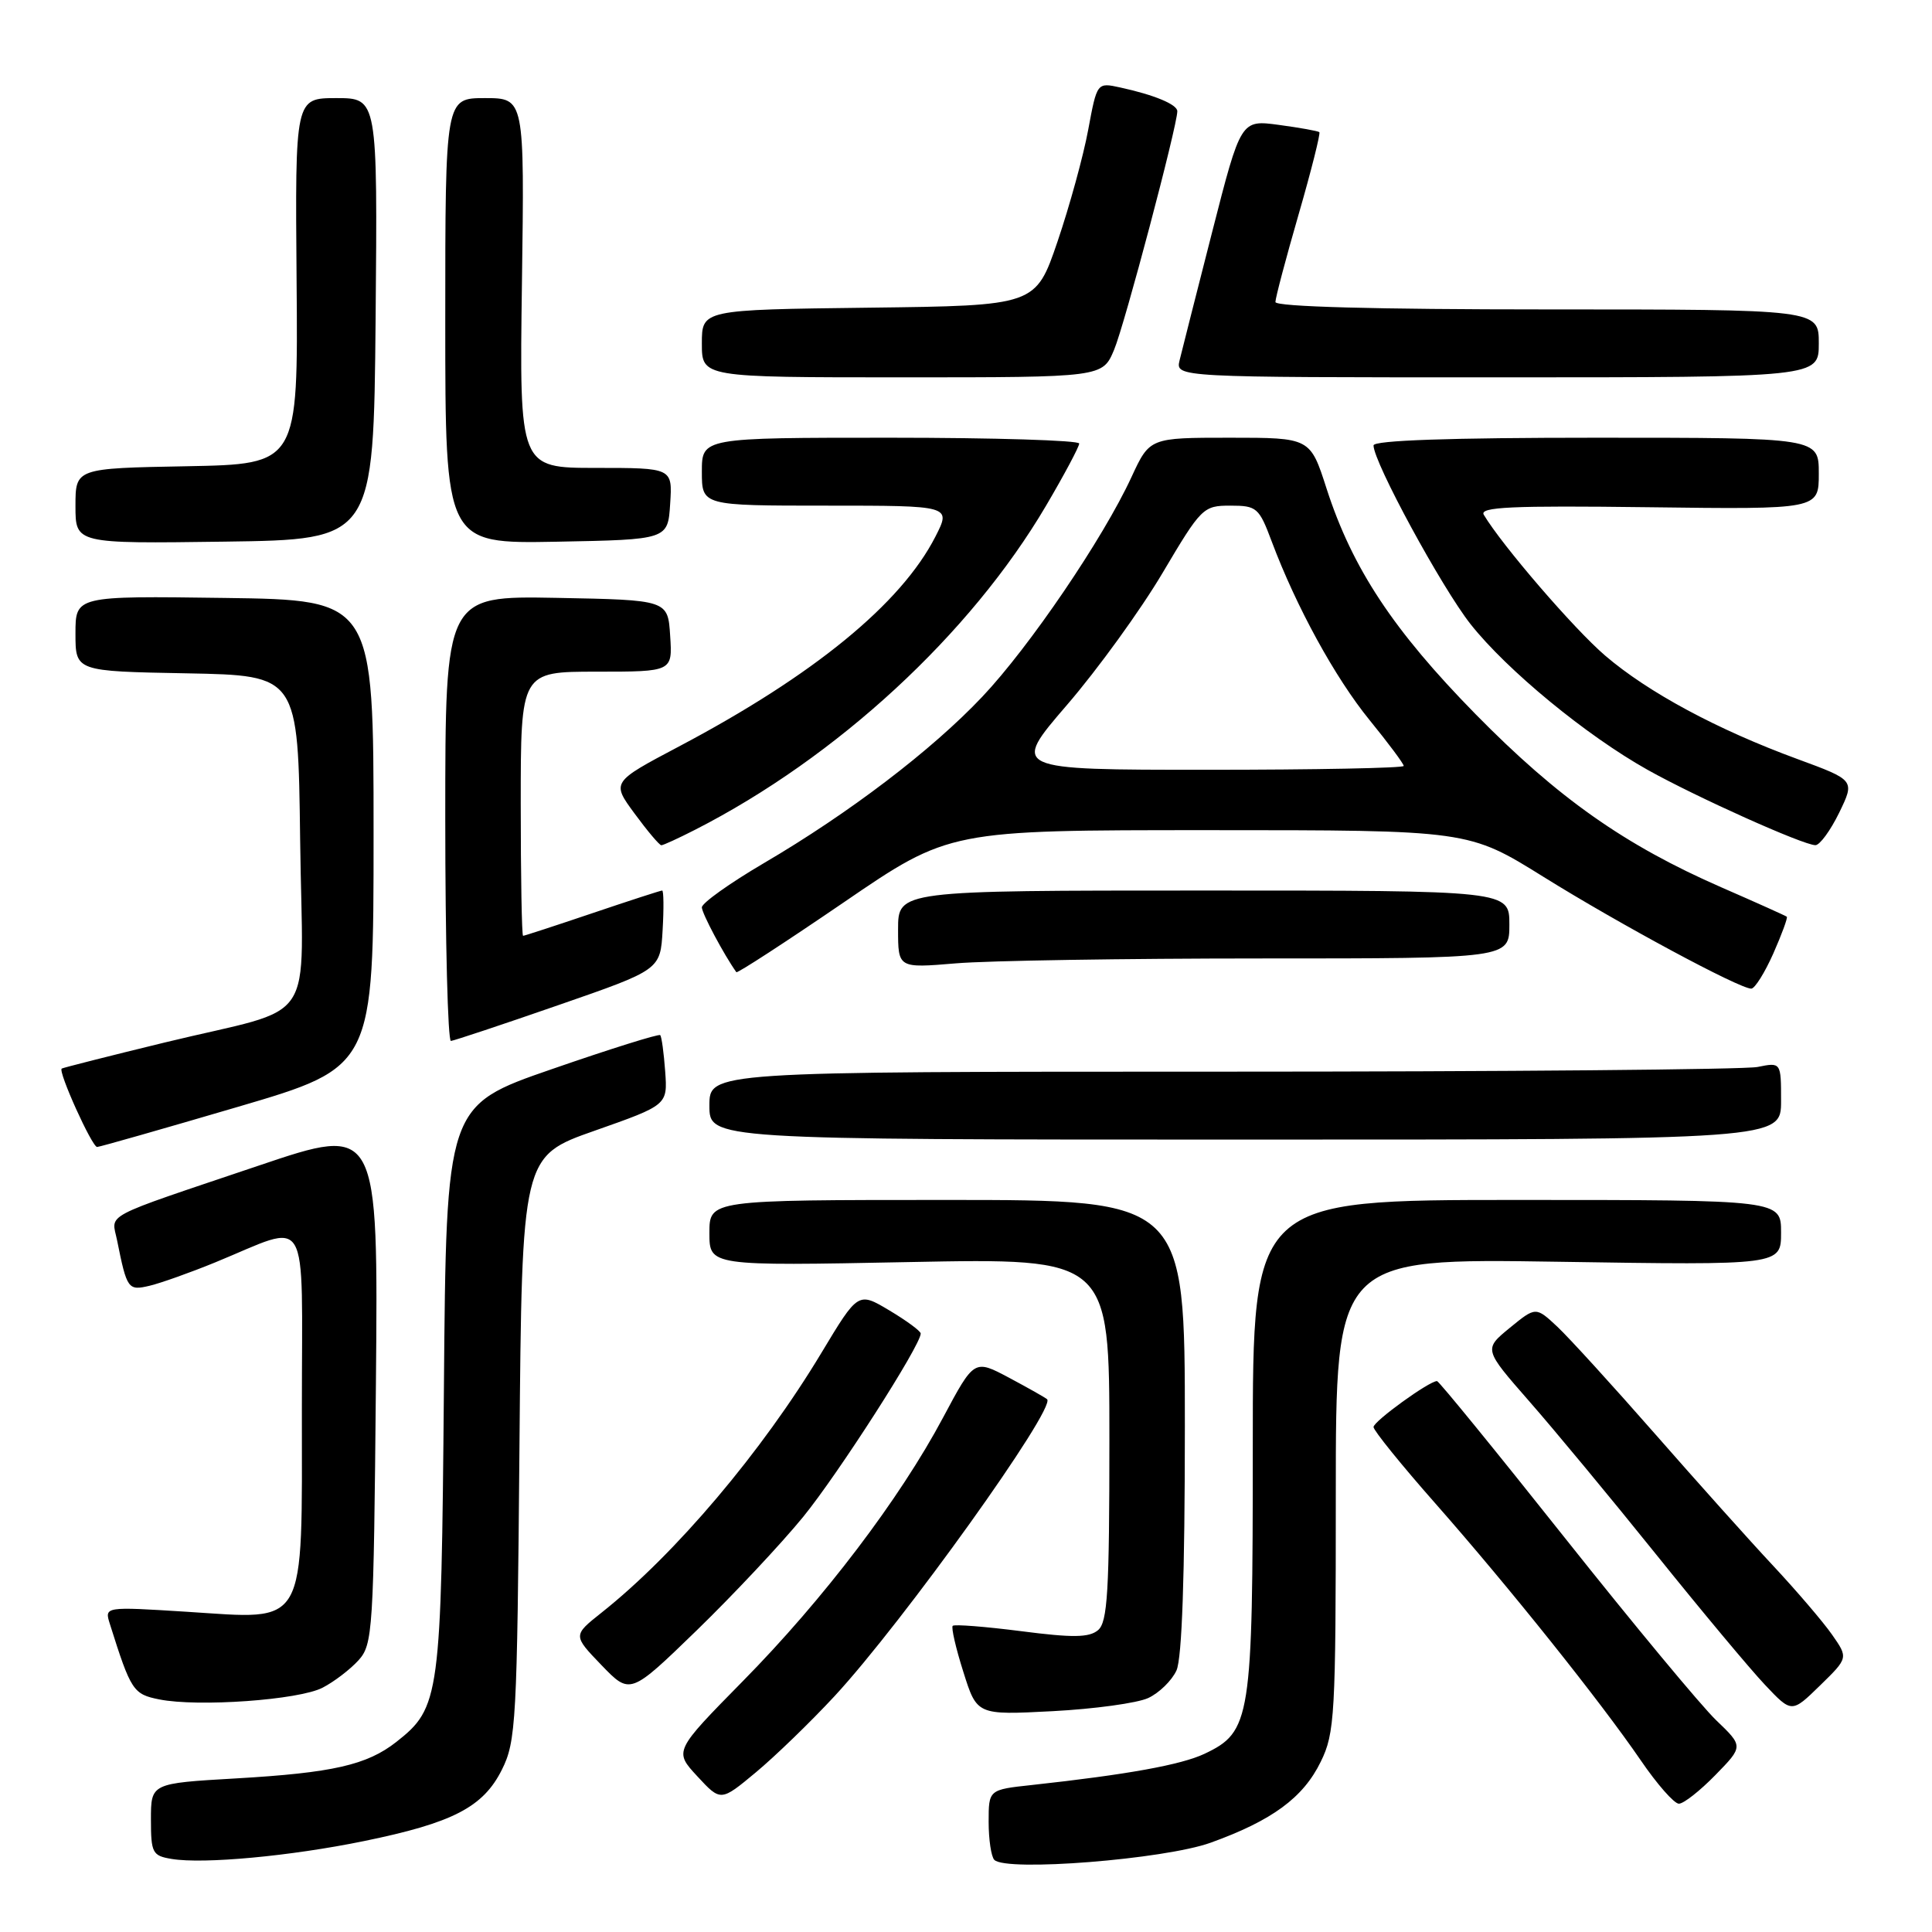 <?xml version="1.0" encoding="UTF-8" standalone="no"?>
<!DOCTYPE svg PUBLIC "-//W3C//DTD SVG 1.1//EN" "http://www.w3.org/Graphics/SVG/1.1/DTD/svg11.dtd" >
<svg xmlns="http://www.w3.org/2000/svg" xmlns:xlink="http://www.w3.org/1999/xlink" version="1.1" viewBox="0 0 256 256">
 <g >
 <path fill="currentColor"
d=" M 48.24 243.95 C 60.00 241.54 64.02 239.46 66.50 234.50 C 68.38 230.75 68.52 228.13 68.83 191.86 C 69.16 153.21 69.16 153.21 78.81 149.82 C 88.46 146.42 88.46 146.42 88.14 141.96 C 87.96 139.51 87.67 137.35 87.48 137.16 C 87.30 136.97 80.84 138.99 73.14 141.66 C 59.13 146.50 59.13 146.50 58.82 184.00 C 58.47 224.97 58.30 226.26 52.51 230.82 C 48.62 233.87 44.08 234.91 31.25 235.65 C 20.00 236.30 20.00 236.30 20.00 241.09 C 20.00 245.53 20.20 245.90 22.75 246.32 C 26.97 247.02 38.50 245.95 48.24 243.95 Z  M 160.41 244.17 C 168.57 241.23 172.69 238.20 175.01 233.43 C 176.87 229.64 177.00 227.26 177.00 198.05 C 177.00 166.73 177.00 166.73 206.50 167.19 C 236.00 167.65 236.00 167.65 236.00 163.32 C 236.00 159.00 236.00 159.00 201.00 159.00 C 166.00 159.00 166.00 159.00 166.00 191.60 C 166.00 227.86 165.75 229.47 159.60 232.39 C 156.50 233.85 149.39 235.14 136.75 236.52 C 131.00 237.14 131.00 237.14 131.00 241.41 C 131.00 243.75 131.34 246.01 131.75 246.44 C 133.30 248.04 154.29 246.37 160.41 244.17 Z  M 110.59 224.74 C 119.60 215.01 139.94 186.61 138.75 185.41 C 138.54 185.21 136.28 183.93 133.73 182.57 C 129.09 180.10 129.09 180.10 124.97 187.82 C 119.22 198.62 109.15 211.88 98.43 222.76 C 89.31 232.03 89.31 232.03 92.40 235.37 C 95.50 238.72 95.50 238.72 100.15 234.85 C 102.71 232.72 107.41 228.17 110.59 224.74 Z  M 227.30 235.20 C 231.01 231.40 231.01 231.40 227.41 227.95 C 225.43 226.05 216.39 215.16 207.33 203.75 C 198.27 192.34 190.66 183.00 190.41 183.00 C 189.37 183.00 182.00 188.33 182.00 189.09 C 182.00 189.54 185.68 194.10 190.19 199.21 C 200.00 210.35 212.03 225.40 217.42 233.27 C 219.57 236.42 221.84 239.00 222.46 239.00 C 223.09 239.00 225.26 237.29 227.30 235.20 Z  M 152.14 225.00 C 153.59 224.33 155.28 222.68 155.89 221.34 C 156.62 219.73 157.00 208.78 157.00 188.95 C 157.00 159.00 157.00 159.00 125.50 159.00 C 94.00 159.00 94.00 159.00 94.00 163.38 C 94.00 167.75 94.00 167.75 120.50 167.23 C 147.00 166.71 147.00 166.71 147.00 190.73 C 147.00 210.95 146.76 214.95 145.49 216.01 C 144.30 217.00 142.12 217.02 135.31 216.14 C 130.54 215.53 126.46 215.21 126.24 215.43 C 126.02 215.64 126.65 218.40 127.65 221.54 C 129.45 227.26 129.45 227.26 139.47 226.74 C 144.99 226.45 150.69 225.67 152.14 225.00 Z  M 242.75 216.59 C 241.56 214.89 238.06 210.80 234.98 207.50 C 231.89 204.20 224.84 196.32 219.30 190.00 C 213.76 183.68 207.94 177.29 206.37 175.81 C 203.50 173.13 203.50 173.13 200.05 175.95 C 196.60 178.78 196.60 178.78 202.60 185.64 C 205.91 189.41 213.50 198.57 219.47 206.00 C 225.44 213.43 231.92 221.19 233.87 223.25 C 237.41 227.00 237.41 227.00 241.16 223.34 C 244.91 219.68 244.91 219.68 242.75 216.59 Z  M 42.74 223.63 C 44.26 222.85 46.40 221.21 47.50 220.00 C 49.40 217.90 49.51 216.14 49.81 183.45 C 50.12 149.10 50.12 149.10 34.31 154.44 C 13.06 161.61 14.79 160.70 15.52 164.38 C 16.82 170.84 16.97 171.04 19.82 170.37 C 21.29 170.02 25.20 168.63 28.50 167.28 C 41.27 162.05 40.00 159.92 40.00 186.57 C 40.00 216.09 40.84 214.59 24.78 213.57 C 13.83 212.88 13.83 212.88 14.56 215.19 C 17.35 224.04 17.65 224.49 21.10 225.18 C 26.23 226.21 39.61 225.26 42.74 223.63 Z  M 106.42 201.00 C 111.10 195.25 122.00 178.26 122.00 176.70 C 122.00 176.38 120.13 175.00 117.85 173.64 C 113.71 171.17 113.71 171.17 108.86 179.23 C 100.97 192.36 89.49 205.93 79.70 213.69 C 75.91 216.70 75.91 216.70 79.70 220.64 C 83.50 224.58 83.50 224.58 92.31 216.04 C 97.15 211.34 103.50 204.57 106.42 201.00 Z  M 31.50 146.67 C 49.50 141.38 49.50 141.38 49.50 110.44 C 49.50 79.50 49.50 79.50 29.75 79.23 C 10.00 78.96 10.00 78.96 10.00 83.95 C 10.00 88.95 10.00 88.95 24.75 89.22 C 39.50 89.50 39.50 89.50 39.77 111.27 C 40.08 136.67 42.46 133.12 21.81 138.14 C 14.49 139.92 8.36 141.48 8.18 141.59 C 7.65 141.94 12.20 152.00 12.87 151.98 C 13.22 151.97 21.60 149.58 31.50 146.67 Z  M 236.00 145.88 C 236.00 140.75 236.00 140.75 232.88 141.38 C 231.16 141.72 199.21 142.00 161.88 142.00 C 94.00 142.00 94.00 142.00 94.00 146.50 C 94.00 151.00 94.00 151.00 165.00 151.00 C 236.00 151.00 236.00 151.00 236.00 145.88 Z  M 74.00 133.18 C 87.50 128.50 87.50 128.50 87.80 123.25 C 87.97 120.36 87.94 118.00 87.74 118.00 C 87.54 118.00 83.38 119.35 78.50 121.00 C 73.62 122.65 69.48 124.00 69.31 124.00 C 69.14 124.00 69.00 116.12 69.00 106.50 C 69.00 89.00 69.00 89.00 79.05 89.00 C 89.11 89.00 89.11 89.00 88.80 84.25 C 88.50 79.50 88.50 79.50 73.75 79.22 C 59.00 78.95 59.00 78.95 59.00 108.47 C 59.00 124.71 59.34 137.97 59.75 137.93 C 60.16 137.89 66.58 135.76 74.00 133.18 Z  M 234.97 126.35 C 236.10 123.79 236.91 121.59 236.76 121.47 C 236.62 121.35 232.73 119.60 228.12 117.59 C 215.28 111.98 206.45 105.76 195.50 94.61 C 184.62 83.52 179.19 75.31 175.78 64.75 C 173.61 58.00 173.61 58.00 162.97 58.00 C 152.34 58.00 152.34 58.00 149.92 63.23 C 146.17 71.35 136.40 85.73 130.15 92.33 C 123.44 99.43 112.51 107.75 101.20 114.38 C 96.69 117.03 93.00 119.66 93.00 120.23 C 93.00 121.02 95.92 126.50 97.57 128.82 C 97.70 128.99 104.10 124.83 111.80 119.57 C 125.79 110.00 125.79 110.00 160.18 110.00 C 194.58 110.00 194.58 110.00 204.54 116.20 C 214.63 122.48 230.47 131.00 232.05 131.00 C 232.52 131.00 233.83 128.91 234.97 126.35 Z  M 167.15 127.00 C 200.00 127.00 200.00 127.00 200.00 122.50 C 200.00 118.00 200.00 118.00 159.50 118.00 C 119.00 118.00 119.00 118.00 119.00 123.15 C 119.00 128.29 119.00 128.29 126.65 127.65 C 130.86 127.29 149.08 127.00 167.15 127.00 Z  M 92.10 109.95 C 110.91 100.35 128.58 84.04 138.60 67.02 C 141.02 62.91 143.00 59.19 143.00 58.77 C 143.00 58.35 131.75 58.00 118.00 58.00 C 93.00 58.00 93.00 58.00 93.00 62.50 C 93.00 67.00 93.00 67.00 109.52 67.00 C 126.04 67.00 126.04 67.00 123.95 71.10 C 119.41 79.99 107.81 89.49 89.95 98.92 C 81.02 103.64 81.02 103.64 84.10 107.82 C 85.79 110.12 87.38 112.00 87.63 112.00 C 87.88 112.00 89.89 111.08 92.10 109.95 Z  M 243.70 107.69 C 245.79 103.38 245.79 103.38 238.15 100.57 C 227.55 96.68 218.37 91.74 212.69 86.87 C 208.56 83.33 199.04 72.28 196.61 68.21 C 195.99 67.18 200.22 66.98 218.42 67.21 C 241.00 67.50 241.00 67.50 241.00 62.75 C 241.00 58.00 241.00 58.00 211.50 58.00 C 192.11 58.00 182.00 58.35 182.00 59.02 C 182.00 61.23 191.04 77.87 194.87 82.72 C 199.70 88.82 210.21 97.47 218.32 102.01 C 224.77 105.62 238.91 111.97 240.55 111.99 C 241.13 111.99 242.54 110.06 243.70 107.69 Z  M 49.77 42.25 C 50.03 13.00 50.03 13.00 44.56 13.00 C 39.10 13.00 39.10 13.00 39.30 37.25 C 39.50 61.50 39.50 61.50 24.75 61.78 C 10.00 62.05 10.00 62.05 10.00 67.05 C 10.00 72.04 10.00 72.04 29.75 71.77 C 49.50 71.50 49.50 71.50 49.77 42.25 Z  M 88.80 66.75 C 89.11 62.00 89.11 62.00 78.96 62.00 C 68.82 62.00 68.82 62.00 69.16 37.50 C 69.50 13.00 69.50 13.00 64.25 13.00 C 59.00 13.00 59.00 13.00 59.00 42.53 C 59.00 72.05 59.00 72.05 73.75 71.78 C 88.50 71.50 88.50 71.50 88.80 66.75 Z  M 147.63 46.33 C 149.02 43.02 156.00 16.65 156.00 14.74 C 156.00 13.84 152.94 12.57 148.43 11.59 C 145.36 10.92 145.36 10.92 144.19 17.21 C 143.55 20.67 141.72 27.32 140.13 32.00 C 137.23 40.50 137.23 40.50 115.12 40.77 C 93.00 41.04 93.00 41.04 93.00 45.52 C 93.00 50.00 93.00 50.00 119.55 50.00 C 146.10 50.00 146.10 50.00 147.63 46.33 Z  M 241.00 45.50 C 241.00 41.00 241.00 41.00 205.00 41.00 C 182.18 41.00 169.00 40.64 169.00 40.02 C 169.00 39.48 170.38 34.26 172.07 28.42 C 173.76 22.58 174.99 17.67 174.82 17.51 C 174.64 17.36 172.23 16.92 169.46 16.55 C 164.42 15.87 164.42 15.87 160.63 30.69 C 158.55 38.83 156.60 46.51 156.30 47.75 C 155.77 50.00 155.77 50.00 198.38 50.00 C 241.00 50.00 241.00 50.00 241.00 45.50 Z  M 141.38 93.41 C 145.45 88.69 151.15 80.81 154.05 75.91 C 159.18 67.25 159.43 67.00 163.03 67.00 C 166.53 67.00 166.83 67.26 168.51 71.75 C 171.77 80.43 176.91 89.81 181.48 95.42 C 183.97 98.48 186.00 101.20 186.00 101.49 C 186.00 101.77 174.30 102.00 159.99 102.00 C 133.98 102.00 133.98 102.00 141.38 93.41 Z "/>
</g>
</svg>